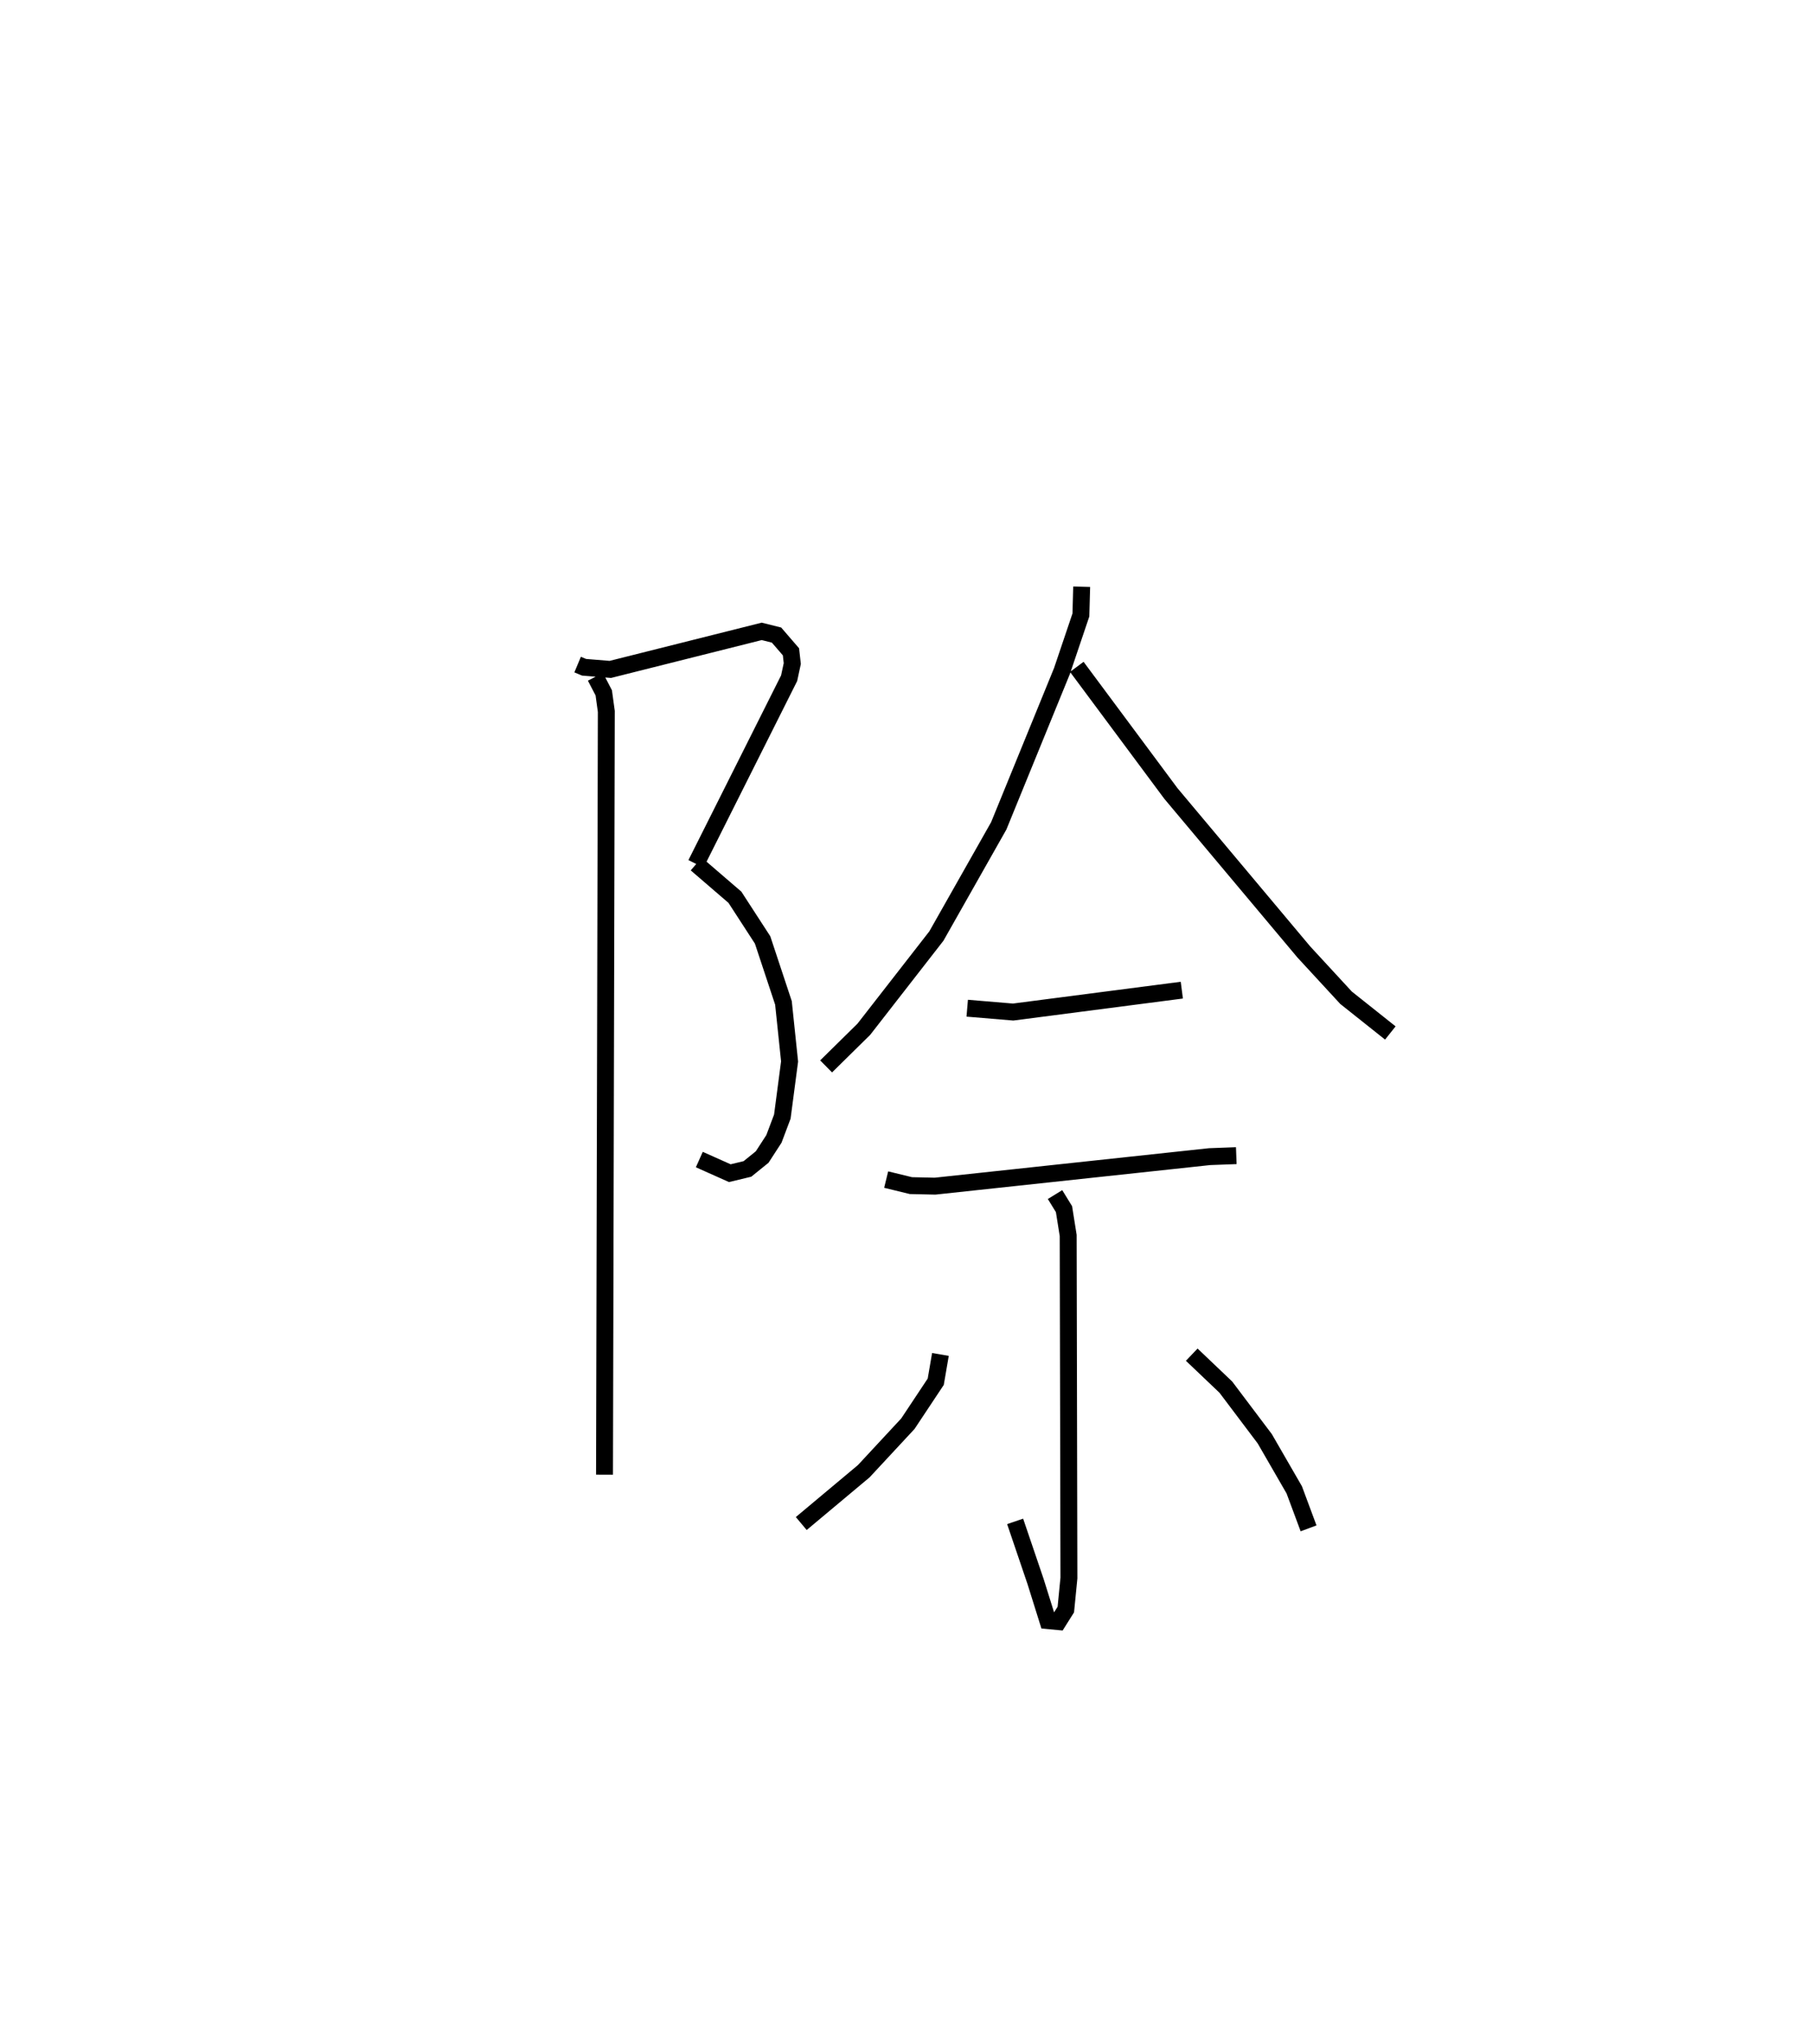 <?xml version="1.0" encoding="utf-8" ?>
<svg baseProfile="full" height="120.924" version="1.1" width="107.231" xmlns="http://www.w3.org/2000/svg" xmlns:ev="http://www.w3.org/2001/xml-events" xmlns:xlink="http://www.w3.org/1999/xlink"><defs /><rect fill="white" height="120.924" width="107.231" x="0" y="0" /><path d="M25,25 m0.0,0.0 m9.164,14.313 l0.38,0.159 1.554,0.127 l8.954,-2.25 0.876,0.219 l0.854,0.99 0.078,0.695 l-0.187,0.868 -5.508,10.982 m0.015,0.006 l2.287,1.969 1.637,2.524 l1.234,3.725 0.362,3.464 l-0.429,3.262 -0.497,1.319 l-0.695,1.072 -0.872,0.705 l-1.042,0.251 -1.804,-0.806 m-6.146,-28.558 l0.494,0.949 0.152,1.102 l-0.107,45.147 m28.222,-52.526 l-0.046,1.671 -1.12,3.317 l-3.74,9.161 -3.687,6.515 l-4.29,5.513 -2.232,2.199 m14.827,-23.636 l5.568,7.494 7.856,9.368 l2.5,2.712 2.62,2.085 m-25.025,-1.466 l2.717,0.227 9.976,-1.295 m-17.487,11.206 l1.464,0.357 1.426,0.032 l16.238,-1.746 1.58,-0.059 m-10.72,2.303 l0.53,0.862 0.248,1.559 l0.043,20.264 -0.183,1.863 l-0.448,0.712 -0.618,-0.058 l-0.724,-2.313 -1.208,-3.557 m-4.419,-9.875 l-0.277,1.614 -1.648,2.483 l-2.61,2.811 -3.696,3.094 m23.095,-9.989 l2.017,1.921 2.302,3.054 l1.744,3.022 0.847,2.278 " fill="none" stroke="black" stroke-width="1" /></svg>
